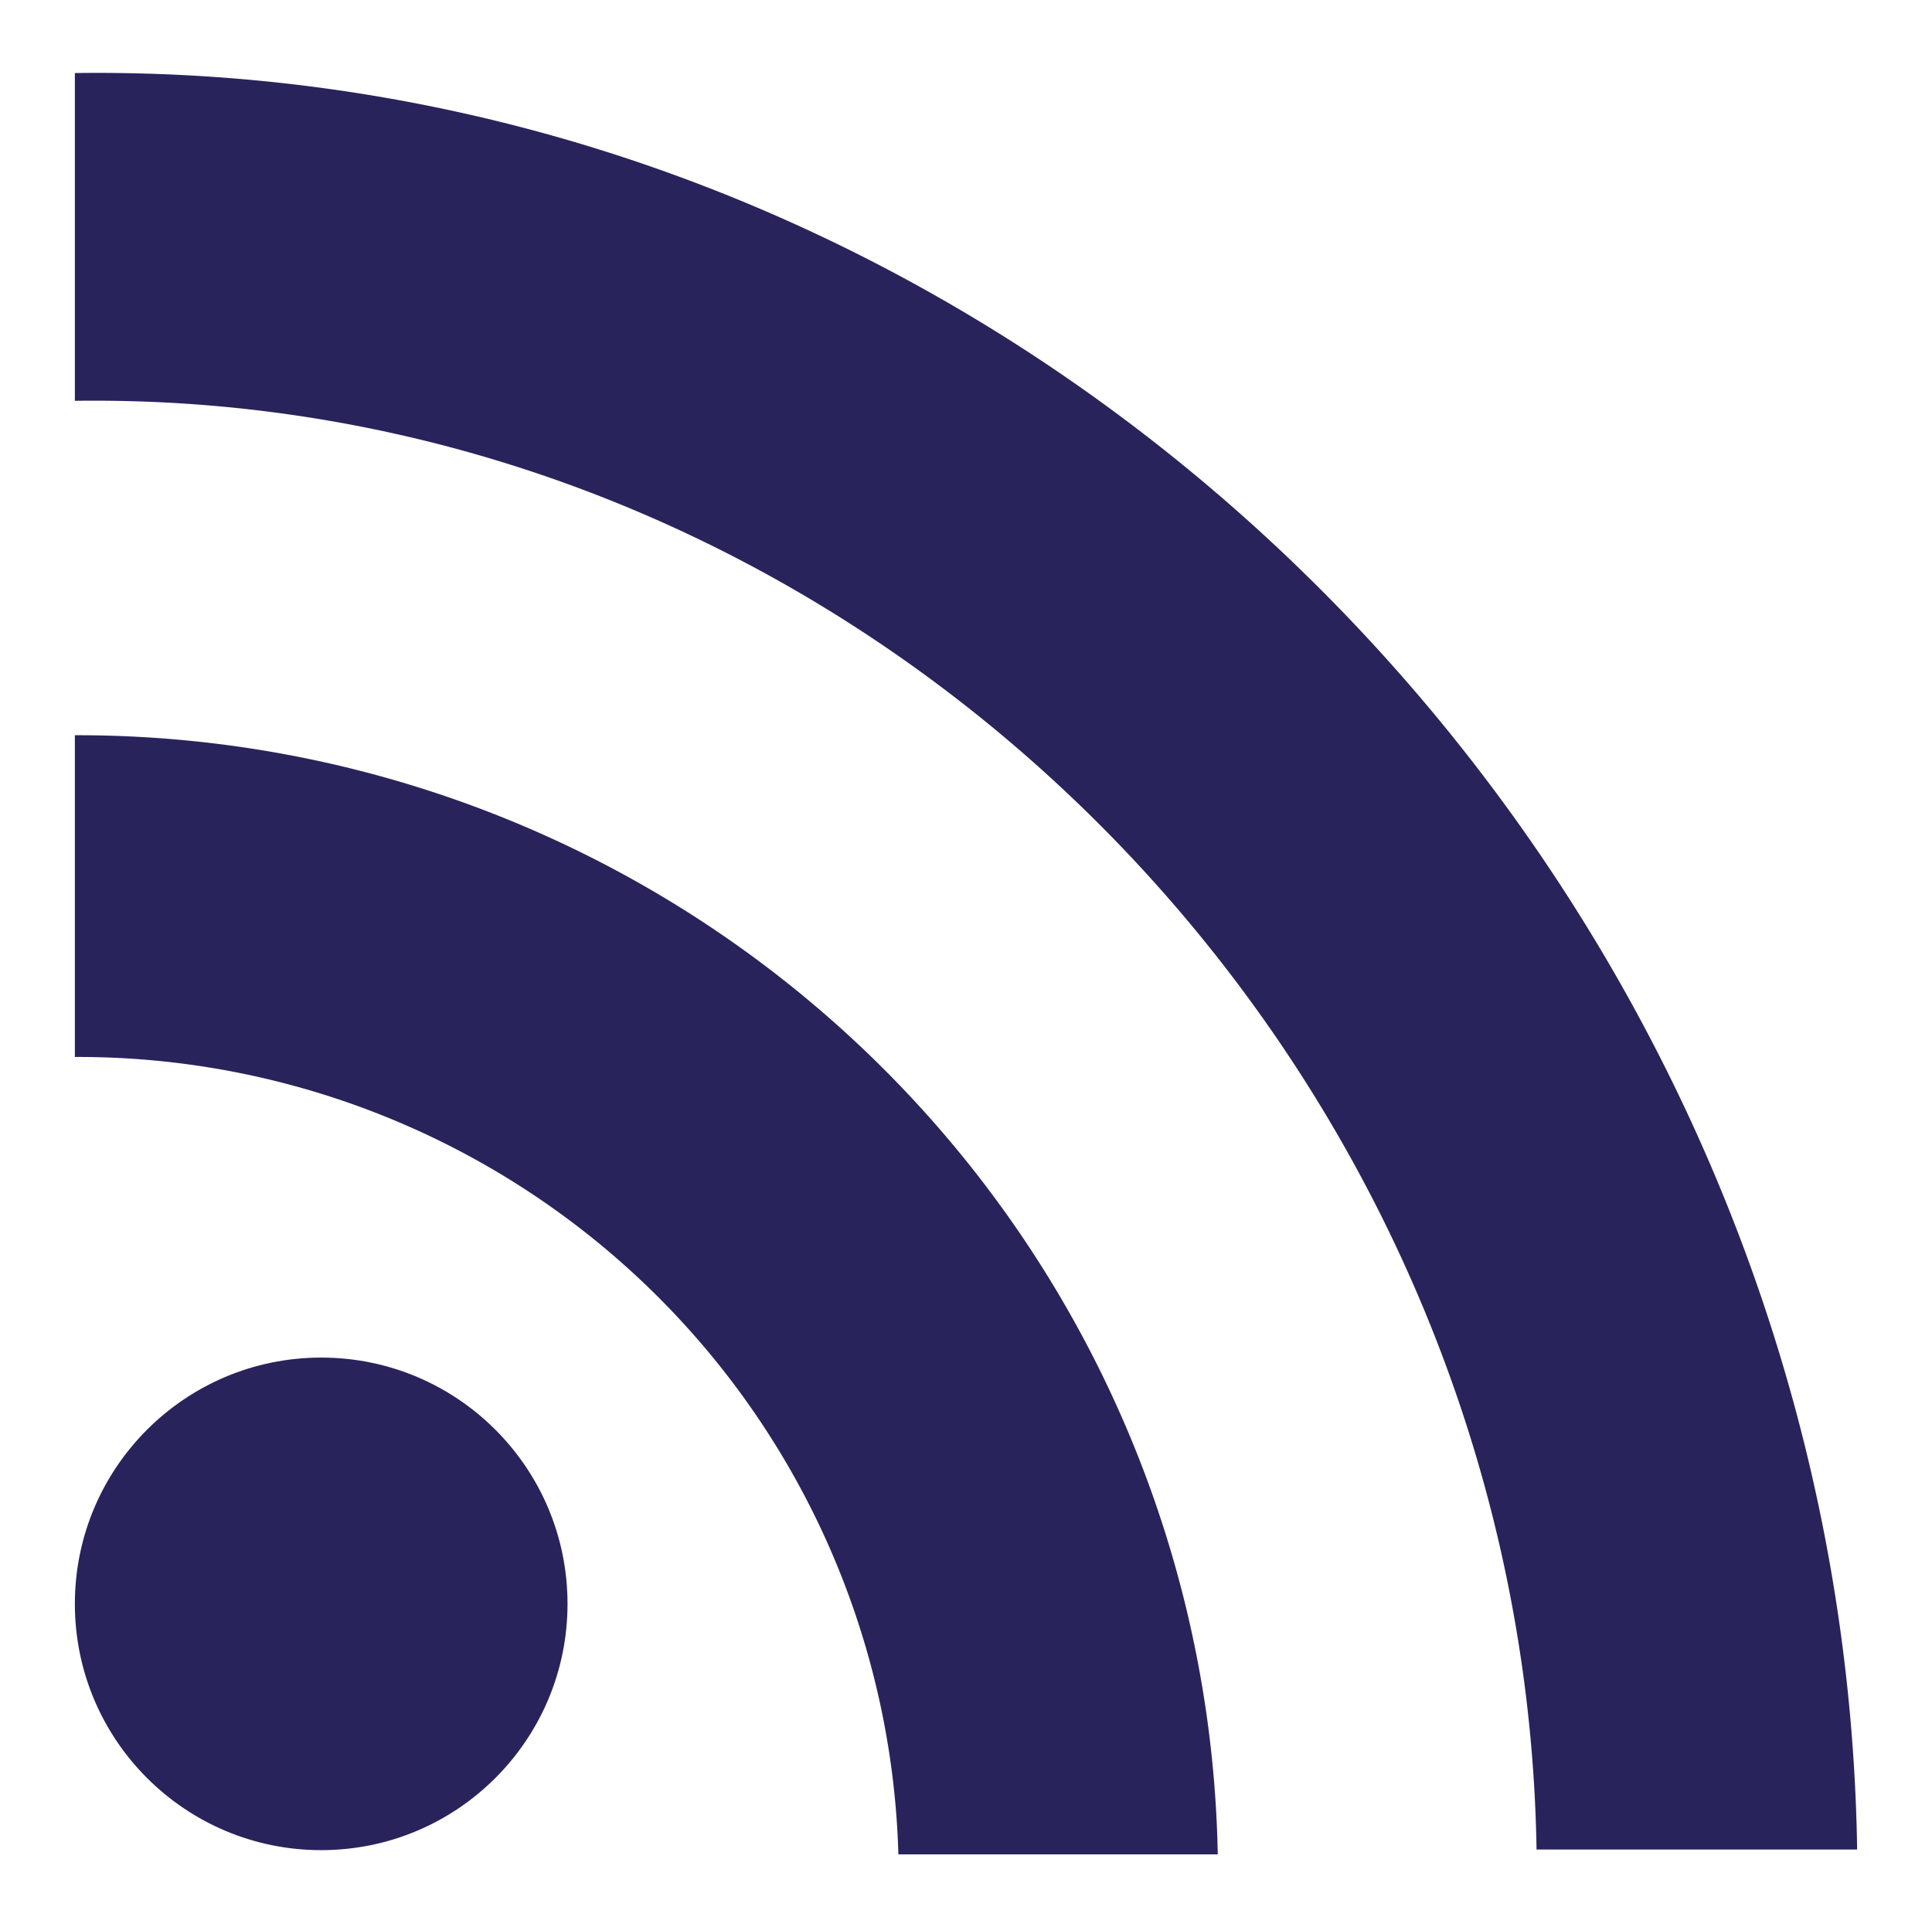 <svg id="Layer_1" data-name="Layer 1" xmlns="http://www.w3.org/2000/svg" viewBox="0 0 32 31.92"><defs><style>.cls-1{fill:#29235c;}</style></defs><title>News</title><circle class="cls-1" cx="5.32" cy="26.57" r="4.08"/><path class="cls-1" d="M1.24,1.21V6.64c13.15-.18,24,10.86,24.21,24l5.31,0C30.52,14.59,17.31,1,1.24,1.21Zm0,11v5.3A13.59,13.59,0,0,1,14.88,30.72h5.29A18.89,18.89,0,0,0,1.24,12.18Z"/></svg>